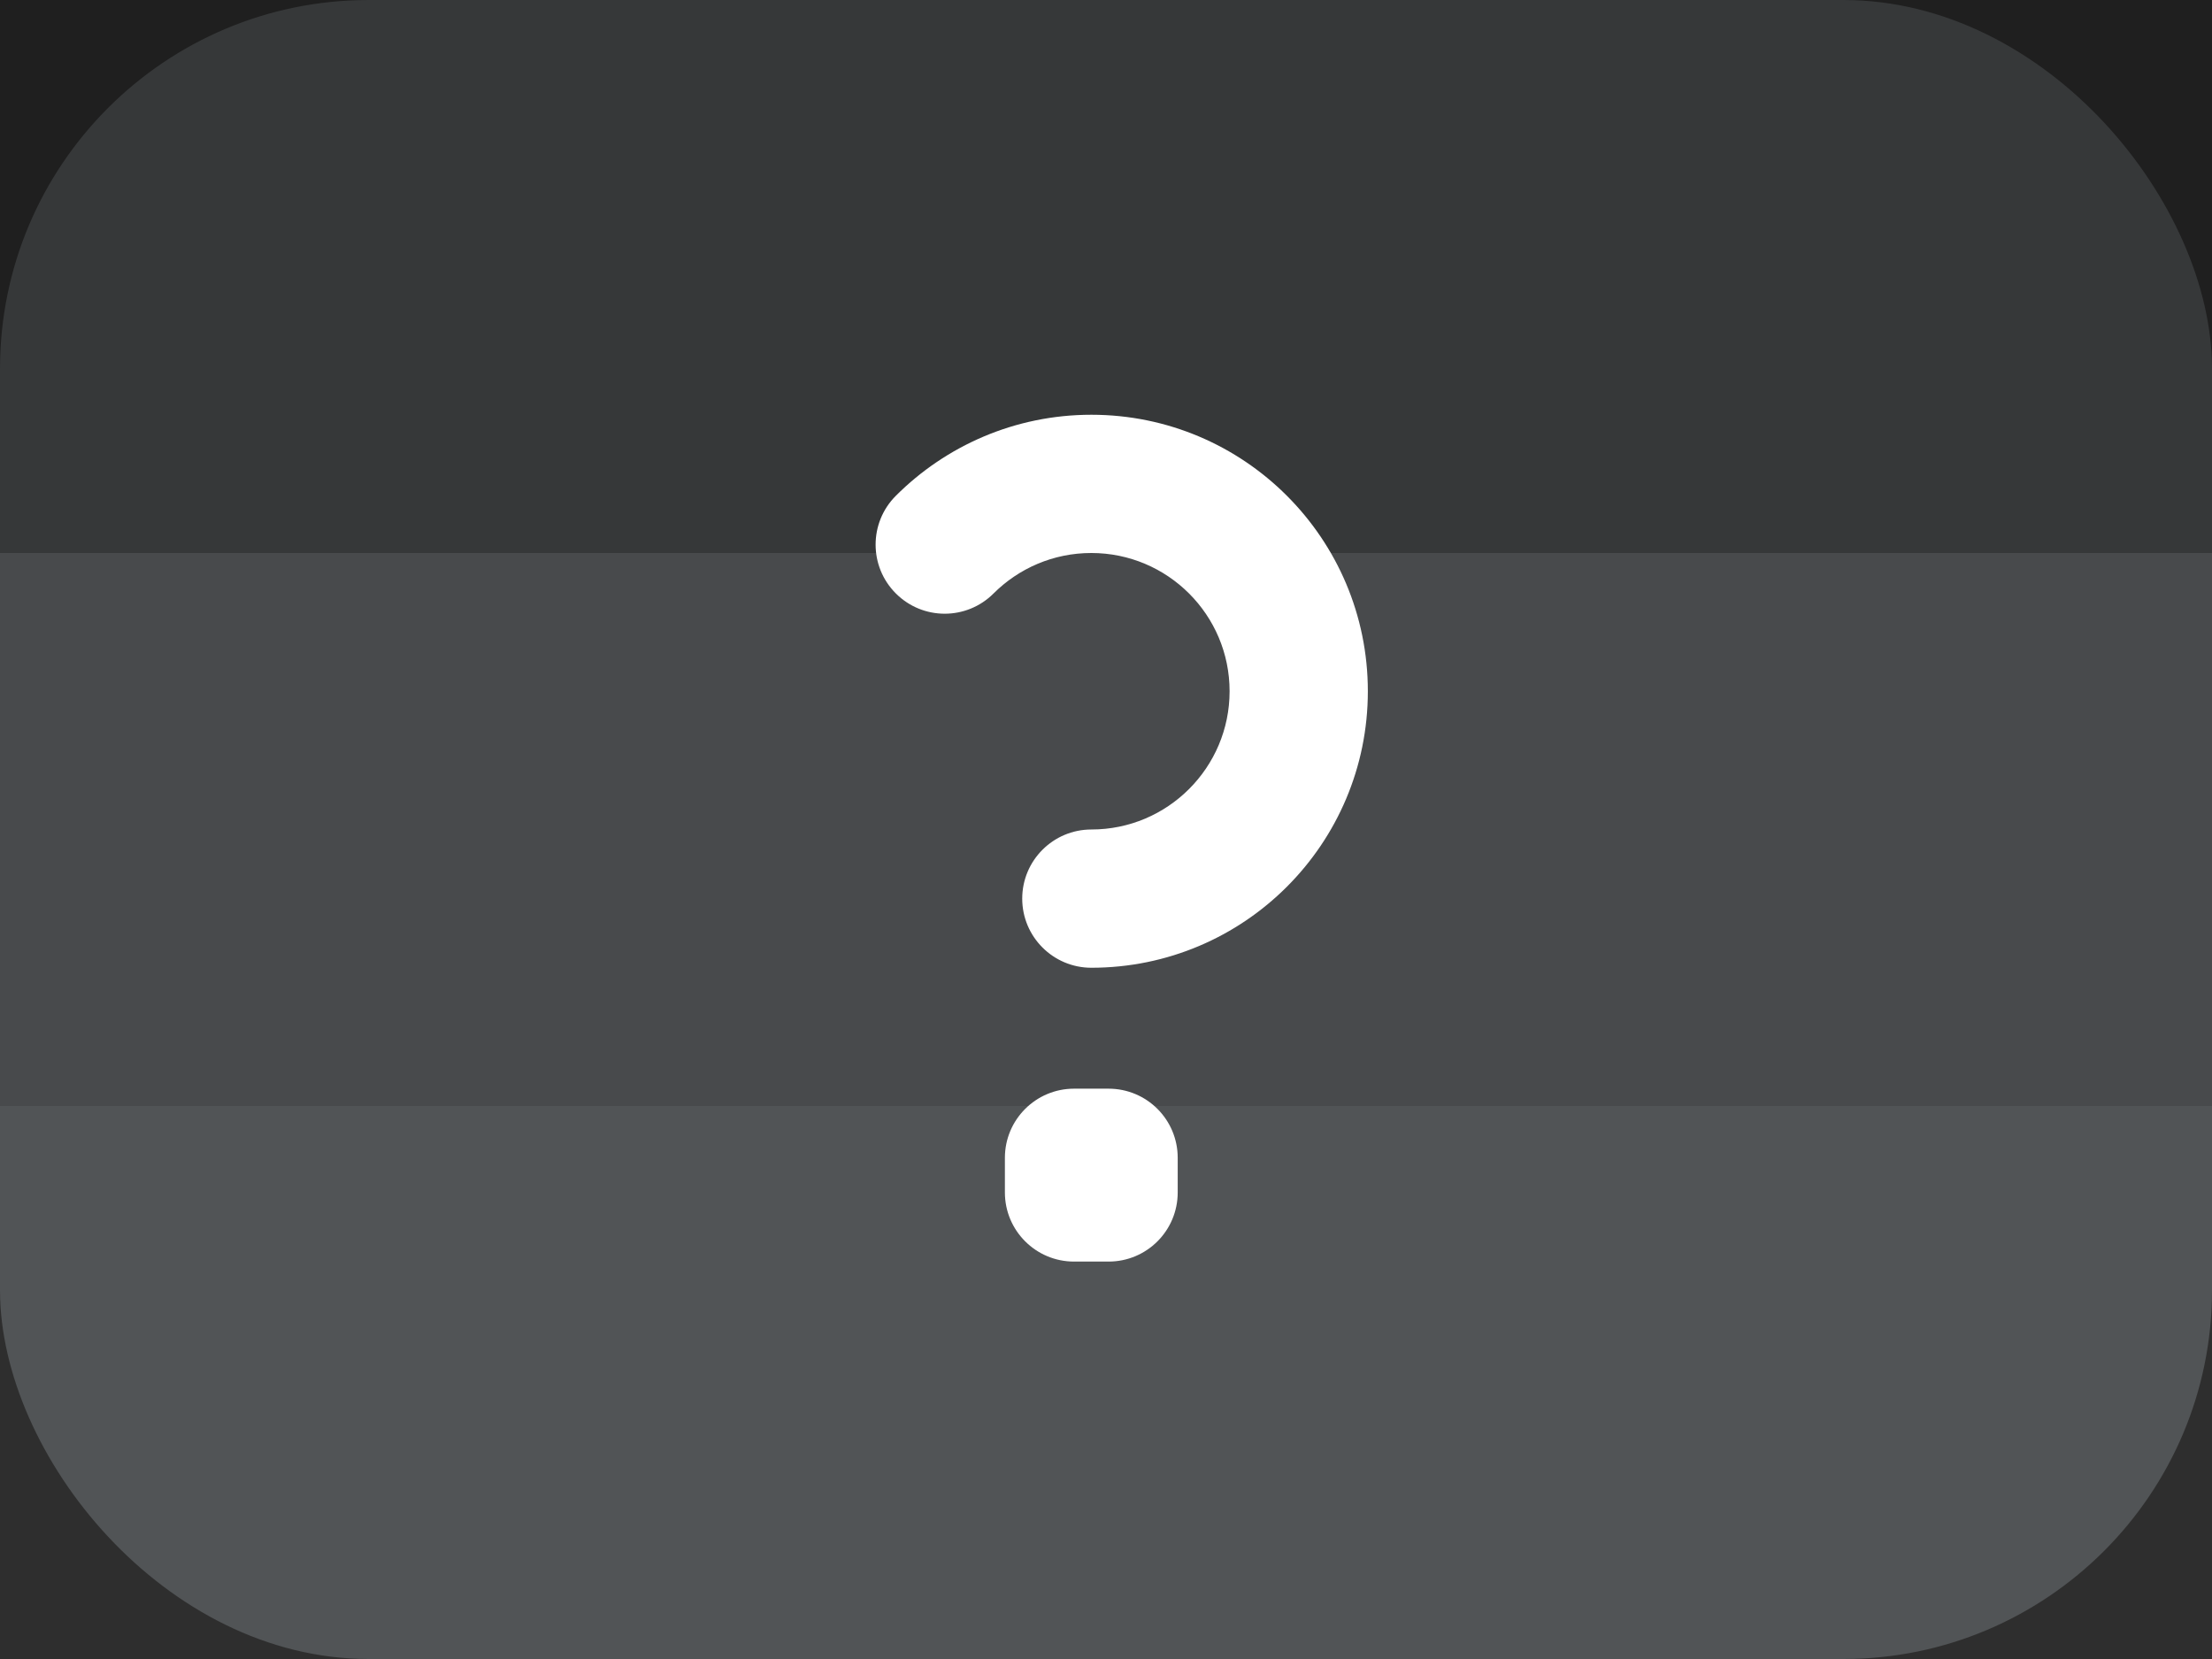 <svg xmlns="http://www.w3.org/2000/svg" width="24" height="18" fill="none" viewBox="0 0 24 18"><rect x="0" y="0" width="24" height="18" fill="#333333" stroke="none"/><rect width="24" height="18" fill="#939BA1" fill-opacity=".4" rx="4"/><rect width="24" height="6" y="6" fill="#000" opacity=".2"/><rect width="24" height="6" y="12" fill="#000" fill-opacity=".1"/><rect width="24" height="6" fill="#000" opacity=".4"/><path fill="#fff" d="M12.778 12.938C12.778 13.352 12.443 13.688 12.028 13.688H11.653C11.239 13.688 10.903 13.352 10.903 12.938V12.562C10.903 12.148 11.239 11.812 11.653 11.812H12.028C12.443 11.812 12.778 12.148 12.778 12.562V12.938Z"/><path fill="#fff" d="M10.78 6.439C11.053 6.167 11.427 6 11.841 6C12.669 6 13.341 6.672 13.341 7.5C13.341 8.328 12.669 9 11.841 9C11.427 9 11.091 9.336 11.091 9.75C11.091 10.164 11.427 10.5 11.841 10.5C13.498 10.5 14.841 9.157 14.841 7.5C14.841 5.843 13.498 4.5 11.841 4.5C11.013 4.5 10.262 4.837 9.72 5.379C9.427 5.672 9.427 6.146 9.72 6.439C10.013 6.732 10.487 6.732 10.78 6.439Z"/></svg>